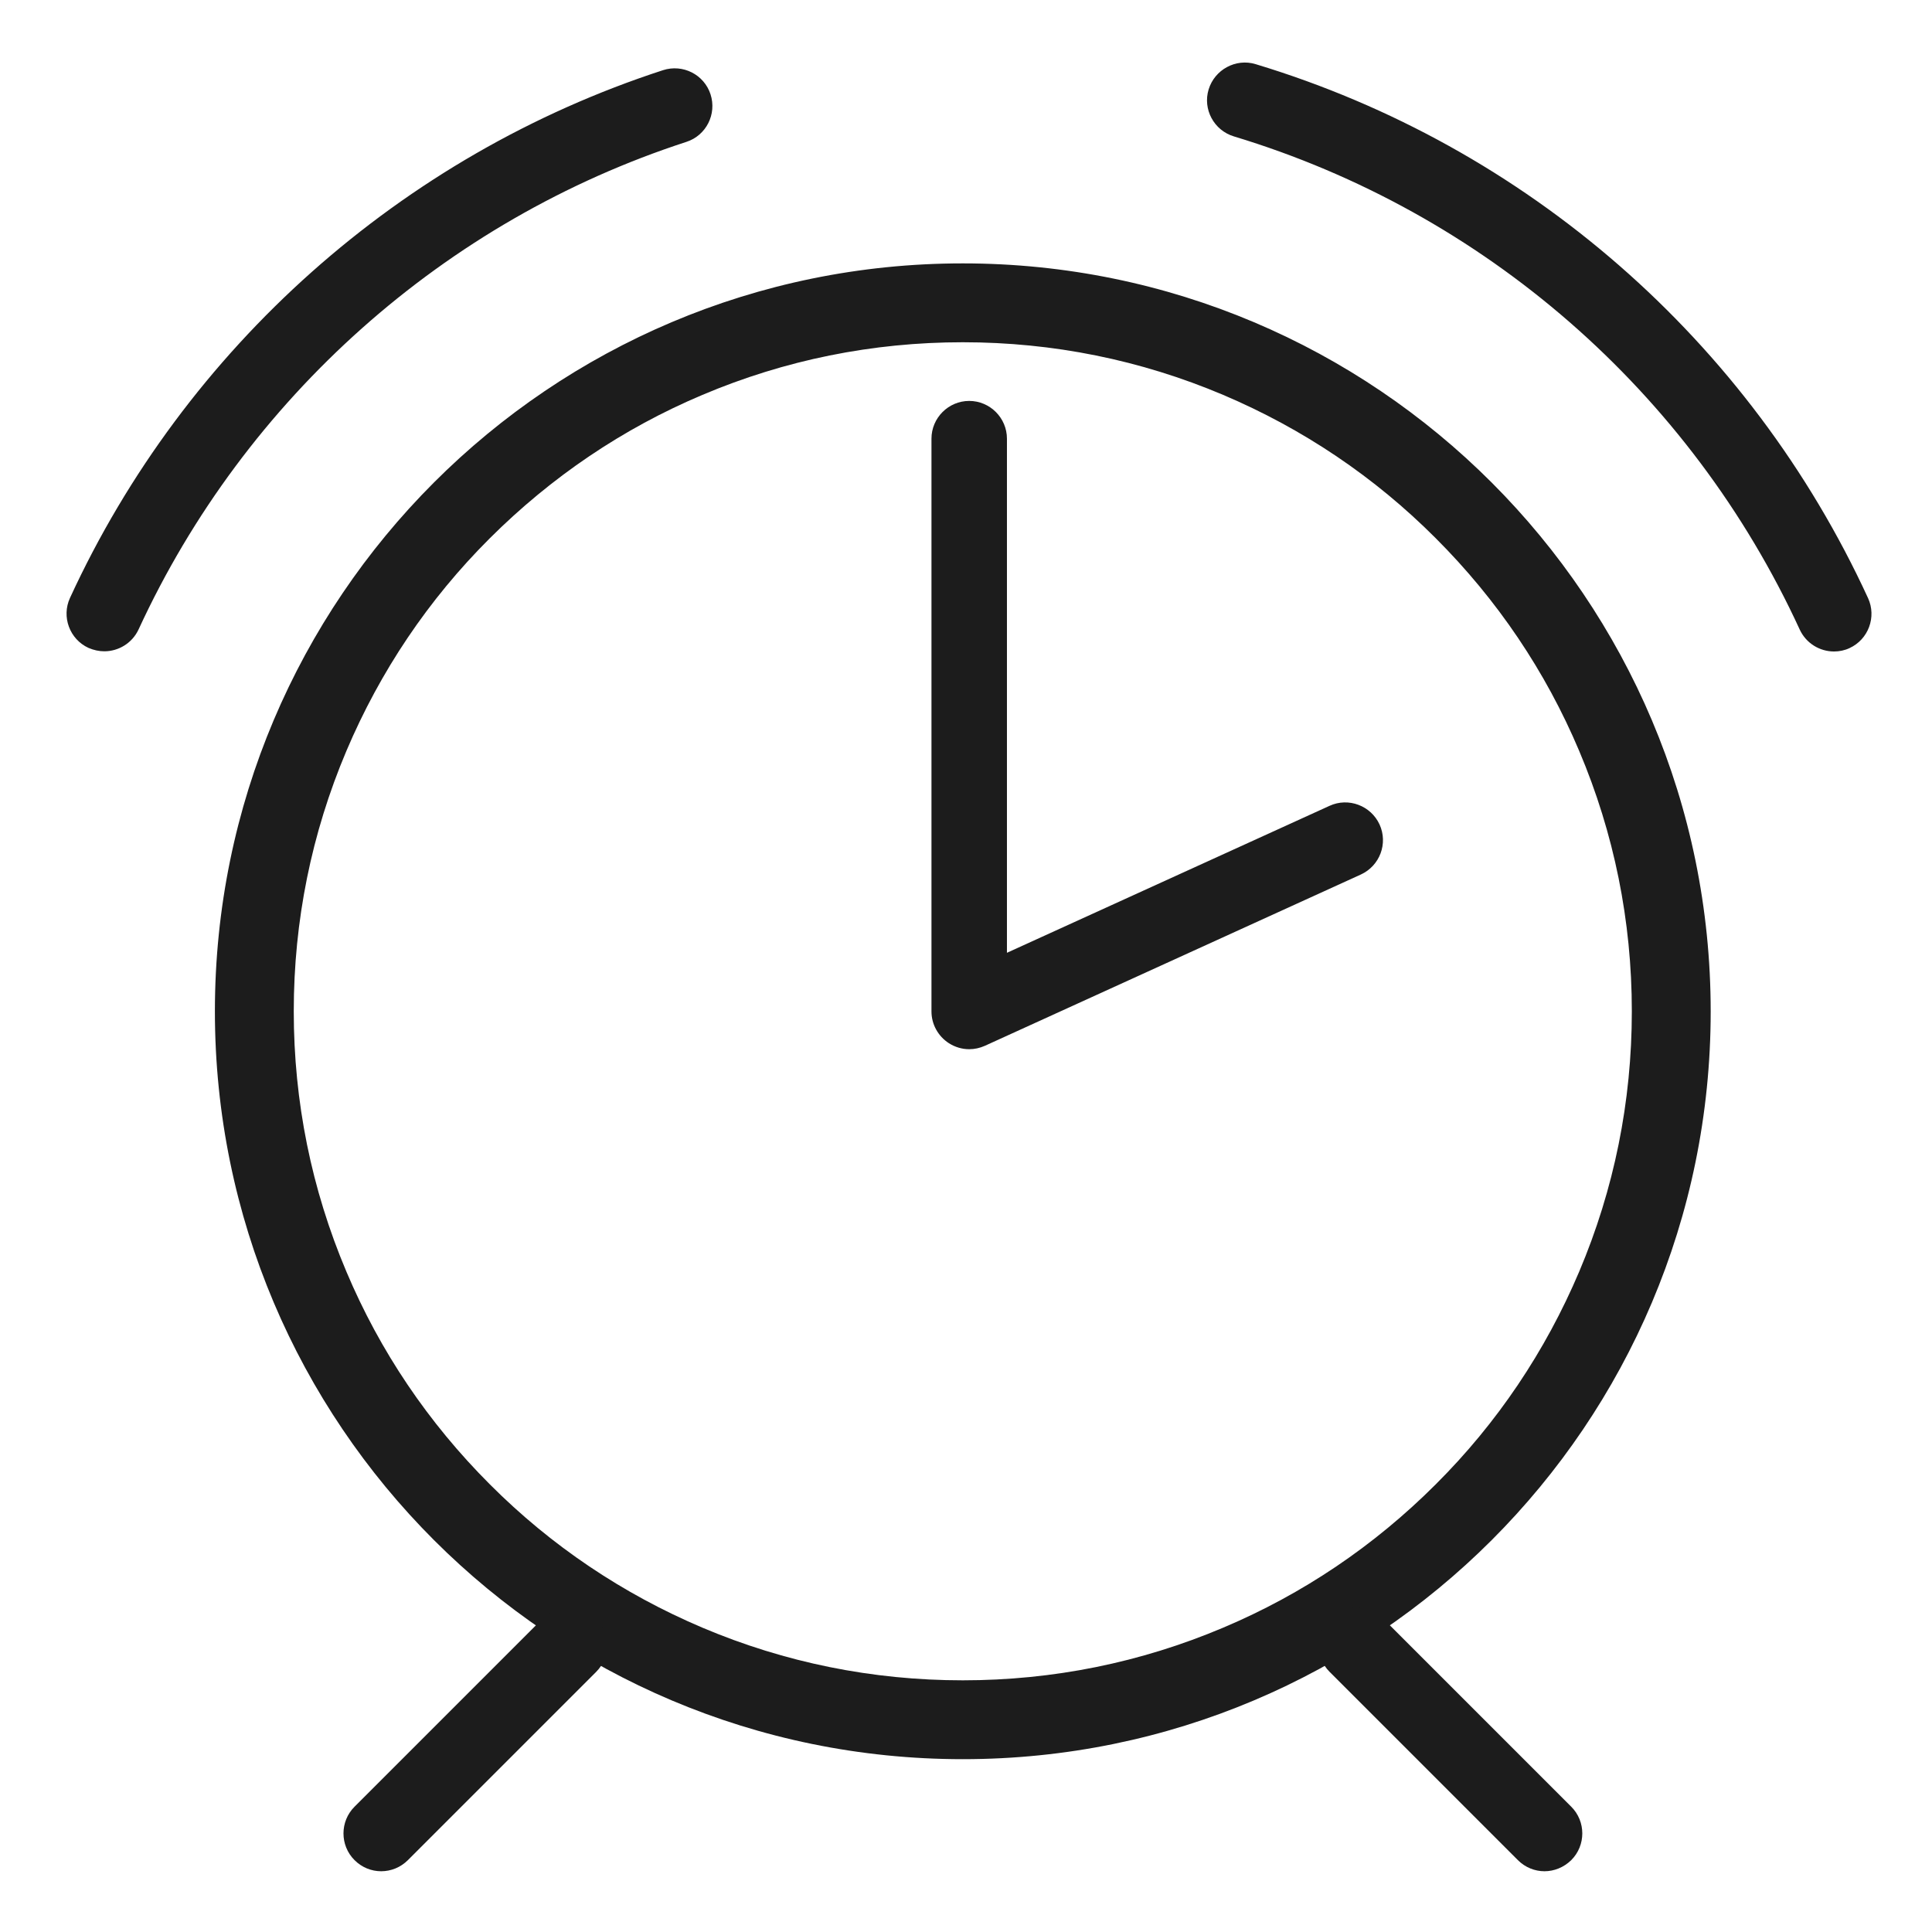 <?xml version="1.0" standalone="no"?><!DOCTYPE svg PUBLIC "-//W3C//DTD SVG 1.1//EN" "http://www.w3.org/Graphics/SVG/1.1/DTD/svg11.dtd"><svg t="1597136641258" class="icon" viewBox="0 0 1024 1024" version="1.1" xmlns="http://www.w3.org/2000/svg" p-id="4806" xmlns:xlink="http://www.w3.org/1999/xlink" width="200" height="200"><defs><style type="text/css"></style></defs><path d="M972.1 345.3c-7.6 0-14.8-4.3-18.2-11.6-58-126.1-167.3-221.3-299.9-261.4-10.6-3.2-16.6-14.4-13.4-24.9S655 30.8 665.5 34C809 77.4 927.3 180.5 990.1 317c4.6 10 0.2 21.9-9.8 26.5-2.5 1.2-5.4 1.8-8.2 1.8zM55.3 345.2c-2.8 0-5.6-0.6-8.4-1.8-10-4.6-14.4-16.5-9.8-26.5C98.2 184.2 212.8 82.3 351.4 37.2c10.5-3.4 21.8 2.3 25.2 12.8 3.4 10.5-2.3 21.8-12.8 25.2C235.8 116.8 130 211 73.5 333.5c-3.4 7.4-10.7 11.7-18.2 11.7zM510.3 181.4c47.9 0 94.3 9.4 138 27.9 42.2 17.9 80.2 43.4 112.7 76 32.6 32.6 58.2 70.5 76 112.7 18.5 43.7 27.9 90.1 27.9 138 0 47.9-9.4 94.3-27.9 138-17.9 42.2-43.4 80.2-76 112.7-32.6 32.6-70.5 58.2-112.7 76-43.7 18.5-90.1 27.9-138 27.9s-94.3-9.4-138-27.9c-42.2-17.9-80.2-43.4-112.7-76-32.6-32.6-58.2-70.5-76-112.7-18.5-43.7-27.9-90.1-27.9-138 0-47.9 9.4-94.3 27.9-138 17.9-42.2 43.4-80.2 76-112.7s70.5-58.2 112.7-76c43.7-18.5 90.1-27.9 138-27.9m0-41.8c-218.9 0-396.4 177.5-396.4 396.4s177.5 396.4 396.4 396.4S906.7 755 906.7 536.1 729.3 139.6 510.3 139.6z" fill="#1C1C1C" p-id="4807"></path><path d="M513.7 556.1c-3.8 0-7.5-1.1-10.8-3.2-5.7-3.7-9.2-10-9.2-16.8V232.5c0-11 9-20 20-20s20 9 20 20V505l171-77.9c10-4.6 21.9-0.1 26.5 9.9 4.6 10.1 0.1 21.9-9.9 26.5L522 554.3c-2.7 1.2-5.5 1.8-8.3 1.8zM202 991.8c-5.1 0-10.2-2-14.1-5.9-7.8-7.8-7.8-20.5 0-28.3l99.8-99.8c7.8-7.8 20.5-7.8 28.3 0s7.8 20.5 0 28.3l-99.8 99.8c-3.9 3.9-9 5.9-14.2 5.9zM818.6 991.8c-5.1 0-10.2-2-14.1-5.9l-99.8-99.8c-7.8-7.8-7.8-20.5 0-28.3 7.8-7.8 20.5-7.8 28.3 0l99.8 99.8c7.8 7.8 7.8 20.5 0 28.3-4 3.9-9.1 5.9-14.2 5.9z" fill="#1C1C1C" p-id="4808"></path></svg>